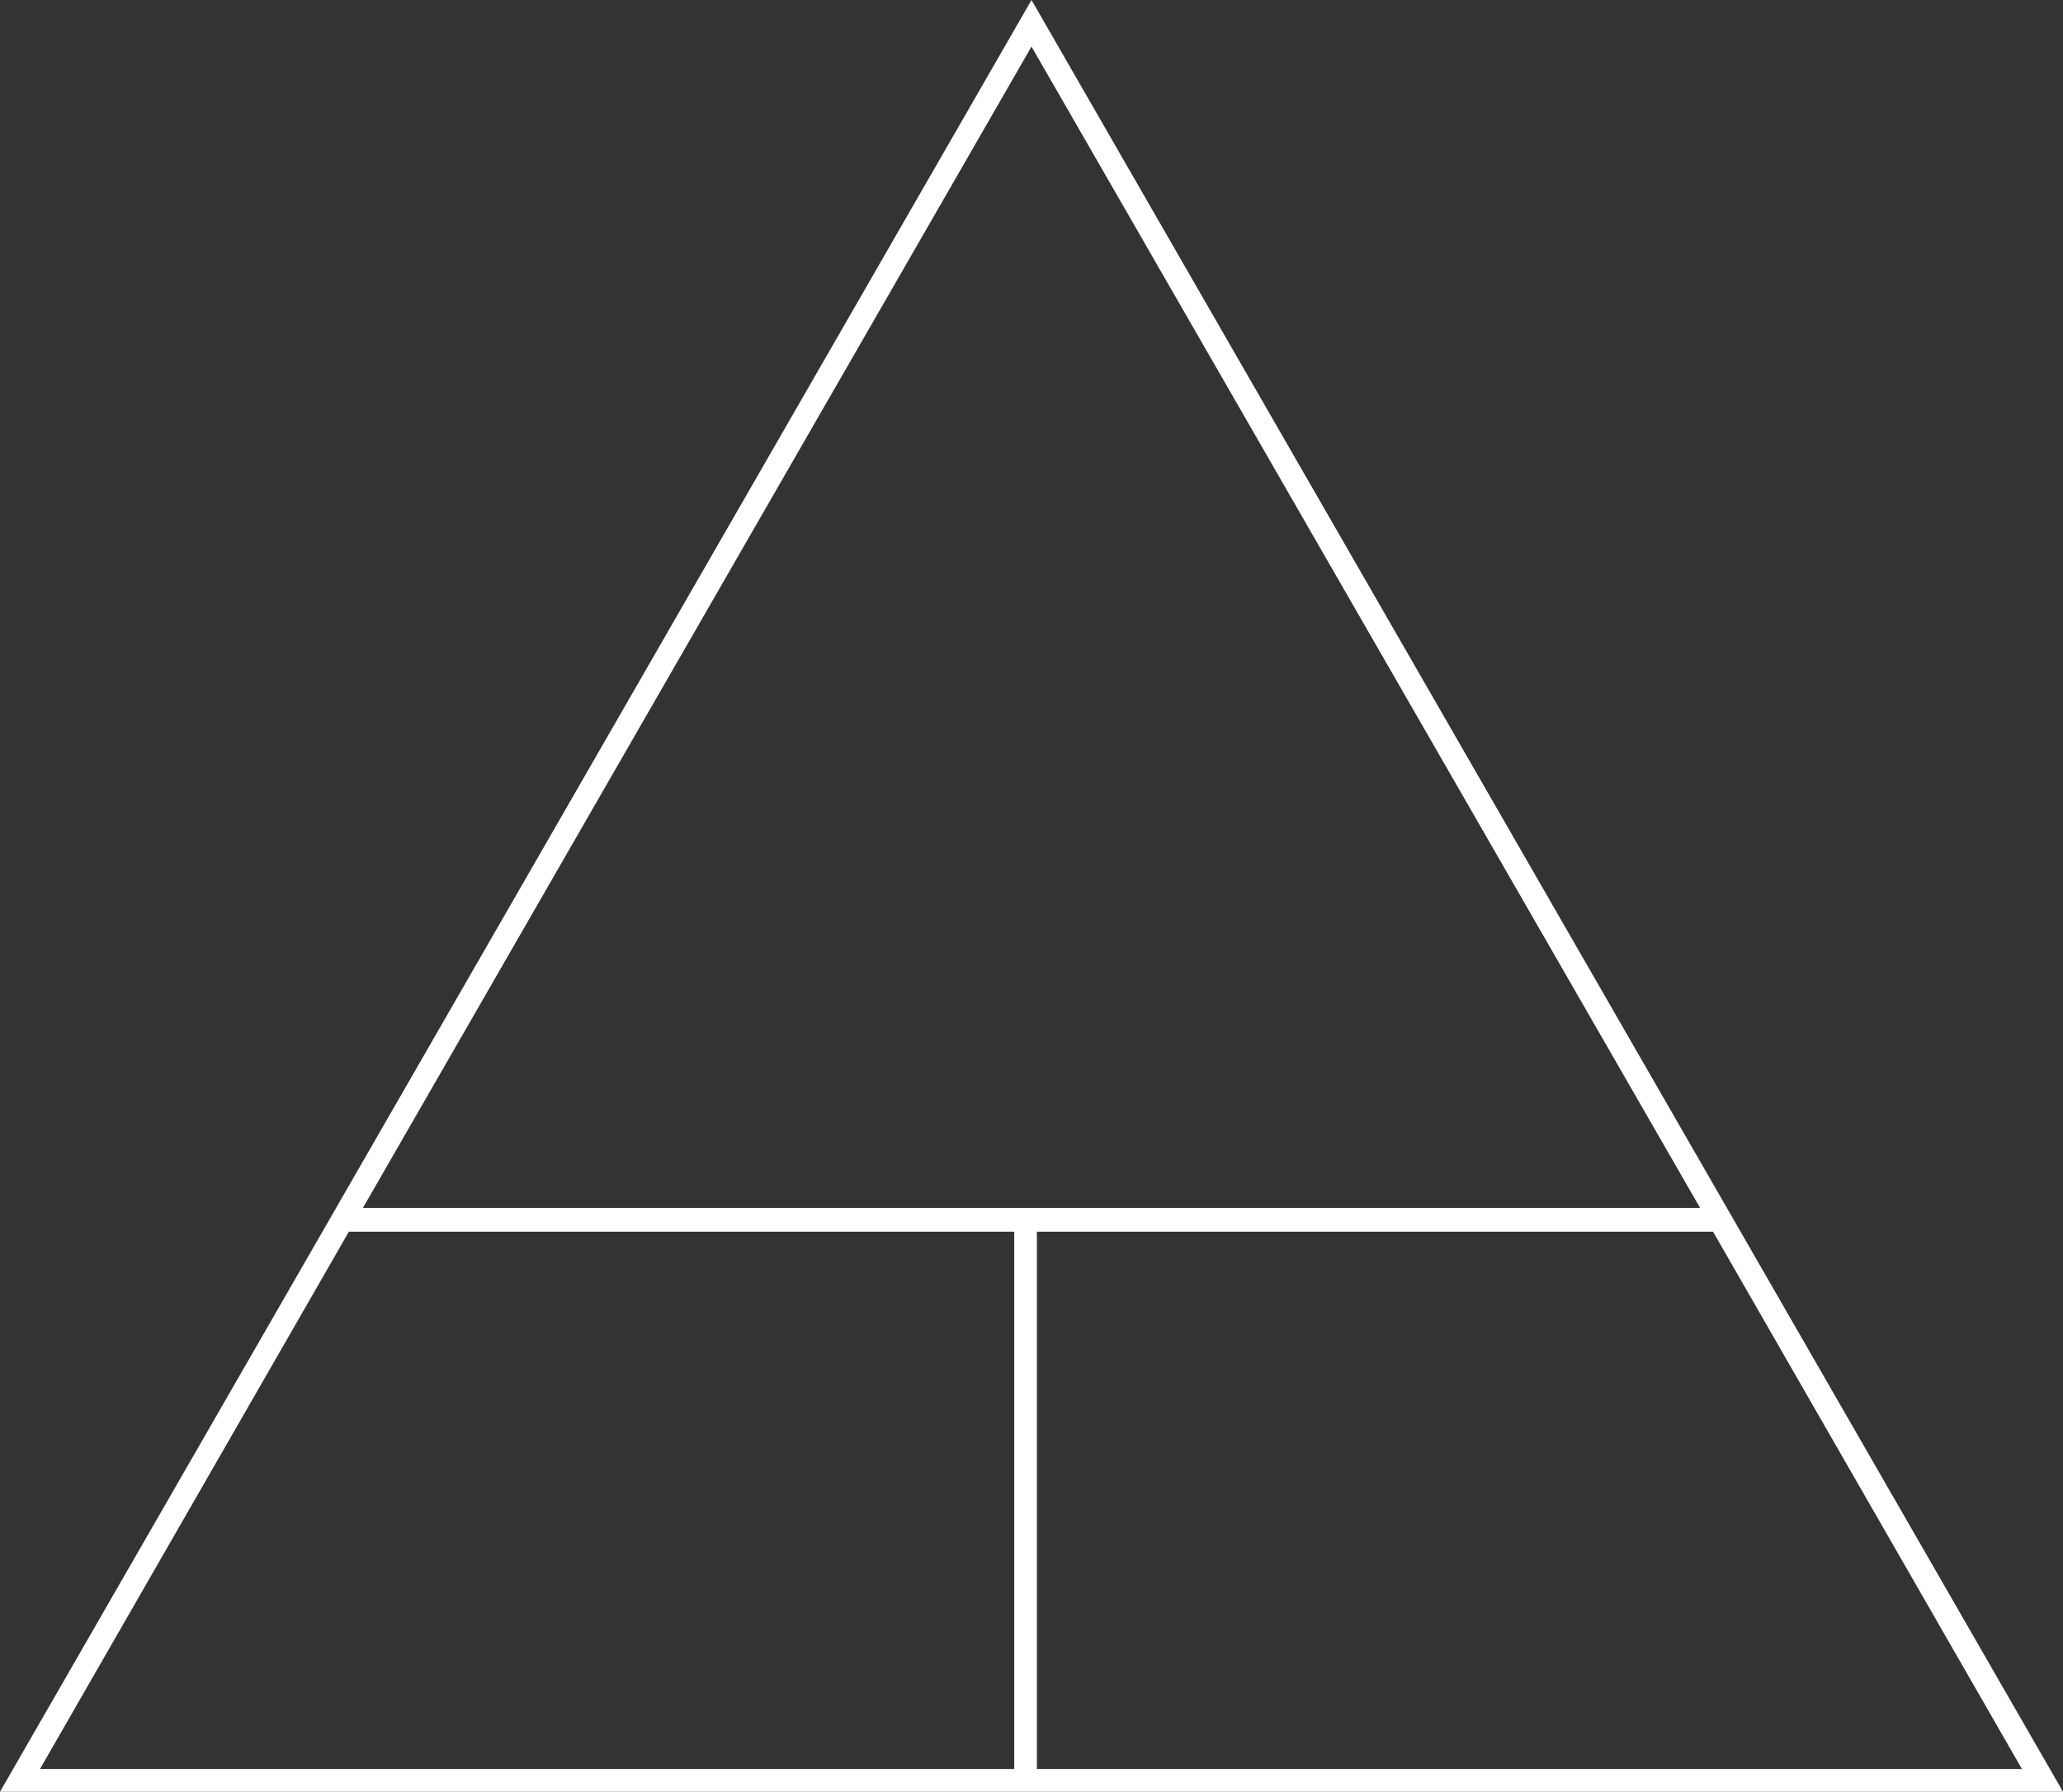 <svg width="99" height="86" viewBox="0 0 99 86" version="1.1" xmlns="http://www.w3.org/2000/svg" xmlns:xlink="http://www.w3.org/1999/xlink">
<rect x="0" y="0" width="99" height="86" fill="#333333" stroke="none"/>
<title>Shape</title>
<desc>Created using Figma</desc>
<g id="Canvas" transform="translate(-202 -36)">
<g id="Shape">
<use xlink:href="#path0_fill" transform="translate(202 36)" fill="#FFFFFF"/>
</g>
</g>
<defs>
<path id="path0_fill" fill-rule="evenodd" d="M 0 86L 49.5 0L 99 86L 0 86ZM 97.03 84.908L 82.206 59.118L 49.759 59.118L 49.759 84.908L 97.03 84.908ZM 17.416 57.975L 49.5 2.236L 81.584 57.975L 17.416 57.975ZM 48.671 59.118L 16.742 59.118L 1.918 84.908L 48.671 84.908L 48.671 59.118Z"/>
</defs>
</svg>

